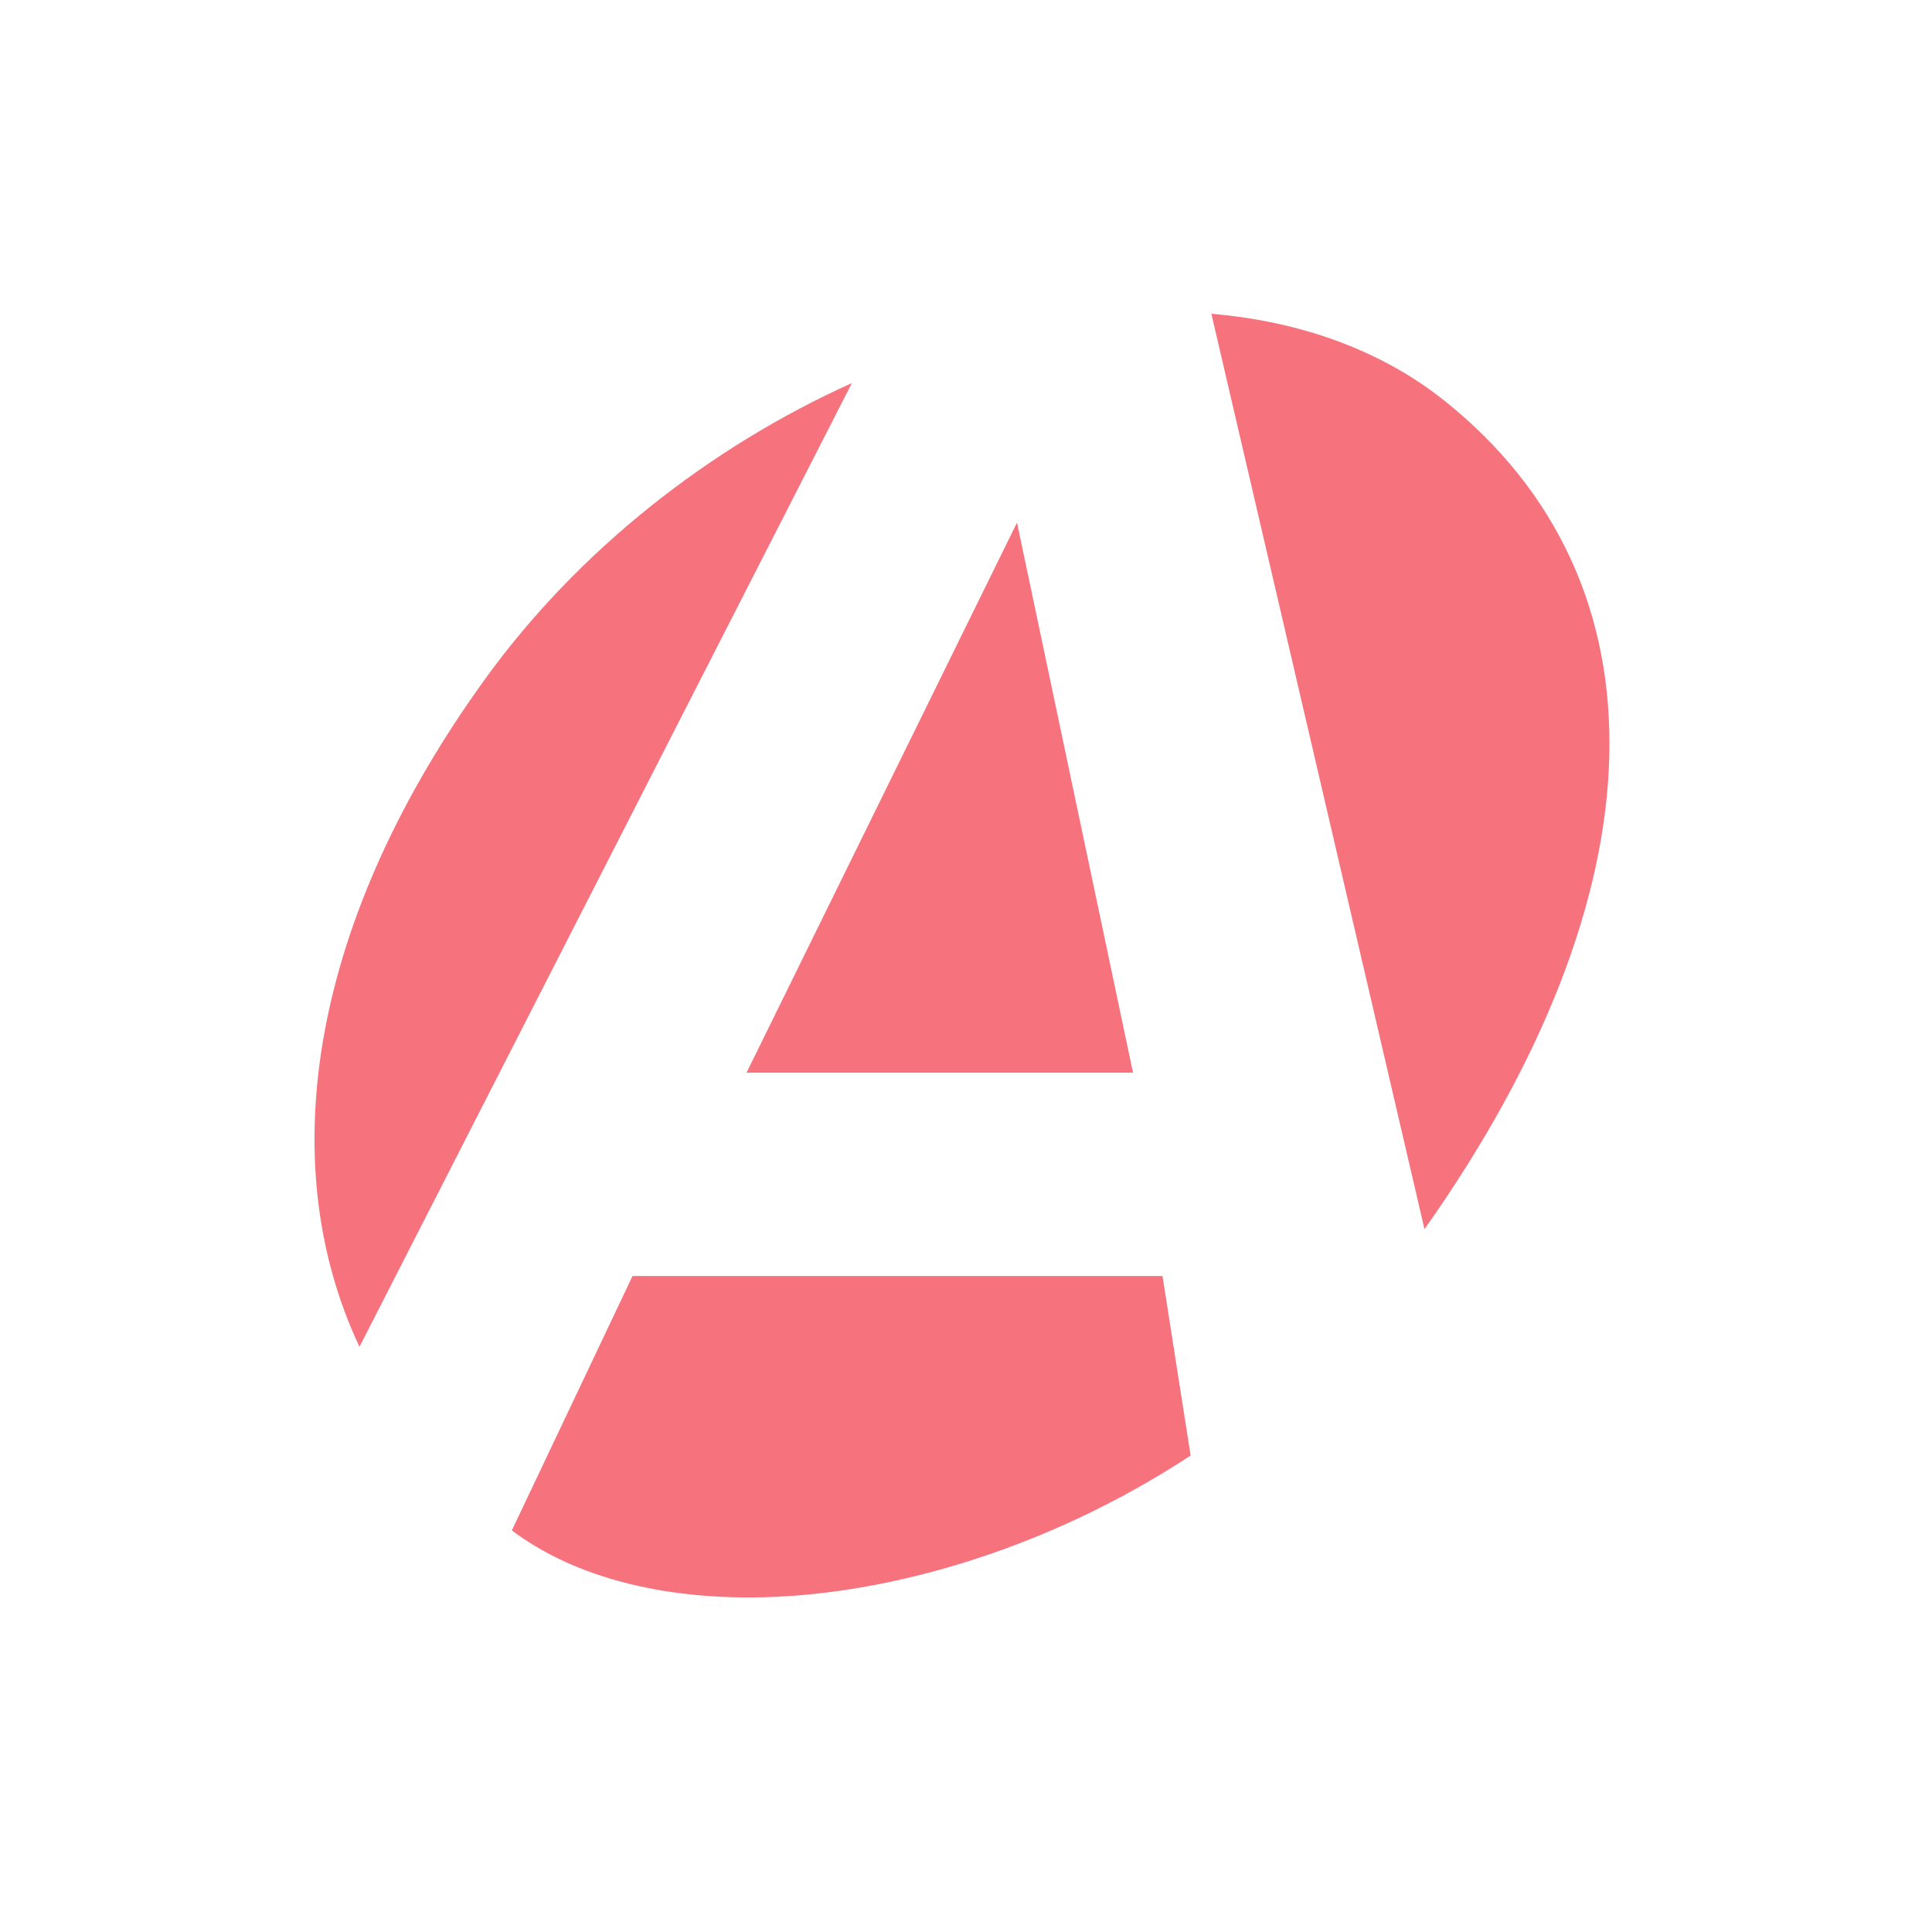 <?xml version="1.0" ?>
<svg xmlns="http://www.w3.org/2000/svg" width="86" height="86" viewBox="0 0 86 86">
  <path d="M0,0h86v86H0z" fill="#FFF"/>
  <path d="M21.624,30.184c4.124,-5.695 9.97,-10.285 16.298,-13.133l-21.92,42.9c-3.929,-8.345 -2.086,-19.134 5.622,-29.767zM64.295,17.835c10.112,8.07 9.759,21.819 -0.886,36.878l-9.487,-40.746c4.045,0.345 7.602,1.658 10.373,3.868zM33.344,71.108c-4.3,0 -7.95,-1.03 -10.553,-2.979l-0.007,-0.006 5.373,-11.325h23.59l1.252,7.994c-6.56,4.303 -13.847,6.316 -19.655,6.316zM50.434,47.75L33.23,47.75l12.04,-24.487 5.165,24.487z" fill="#F6737E"/>
</svg>

